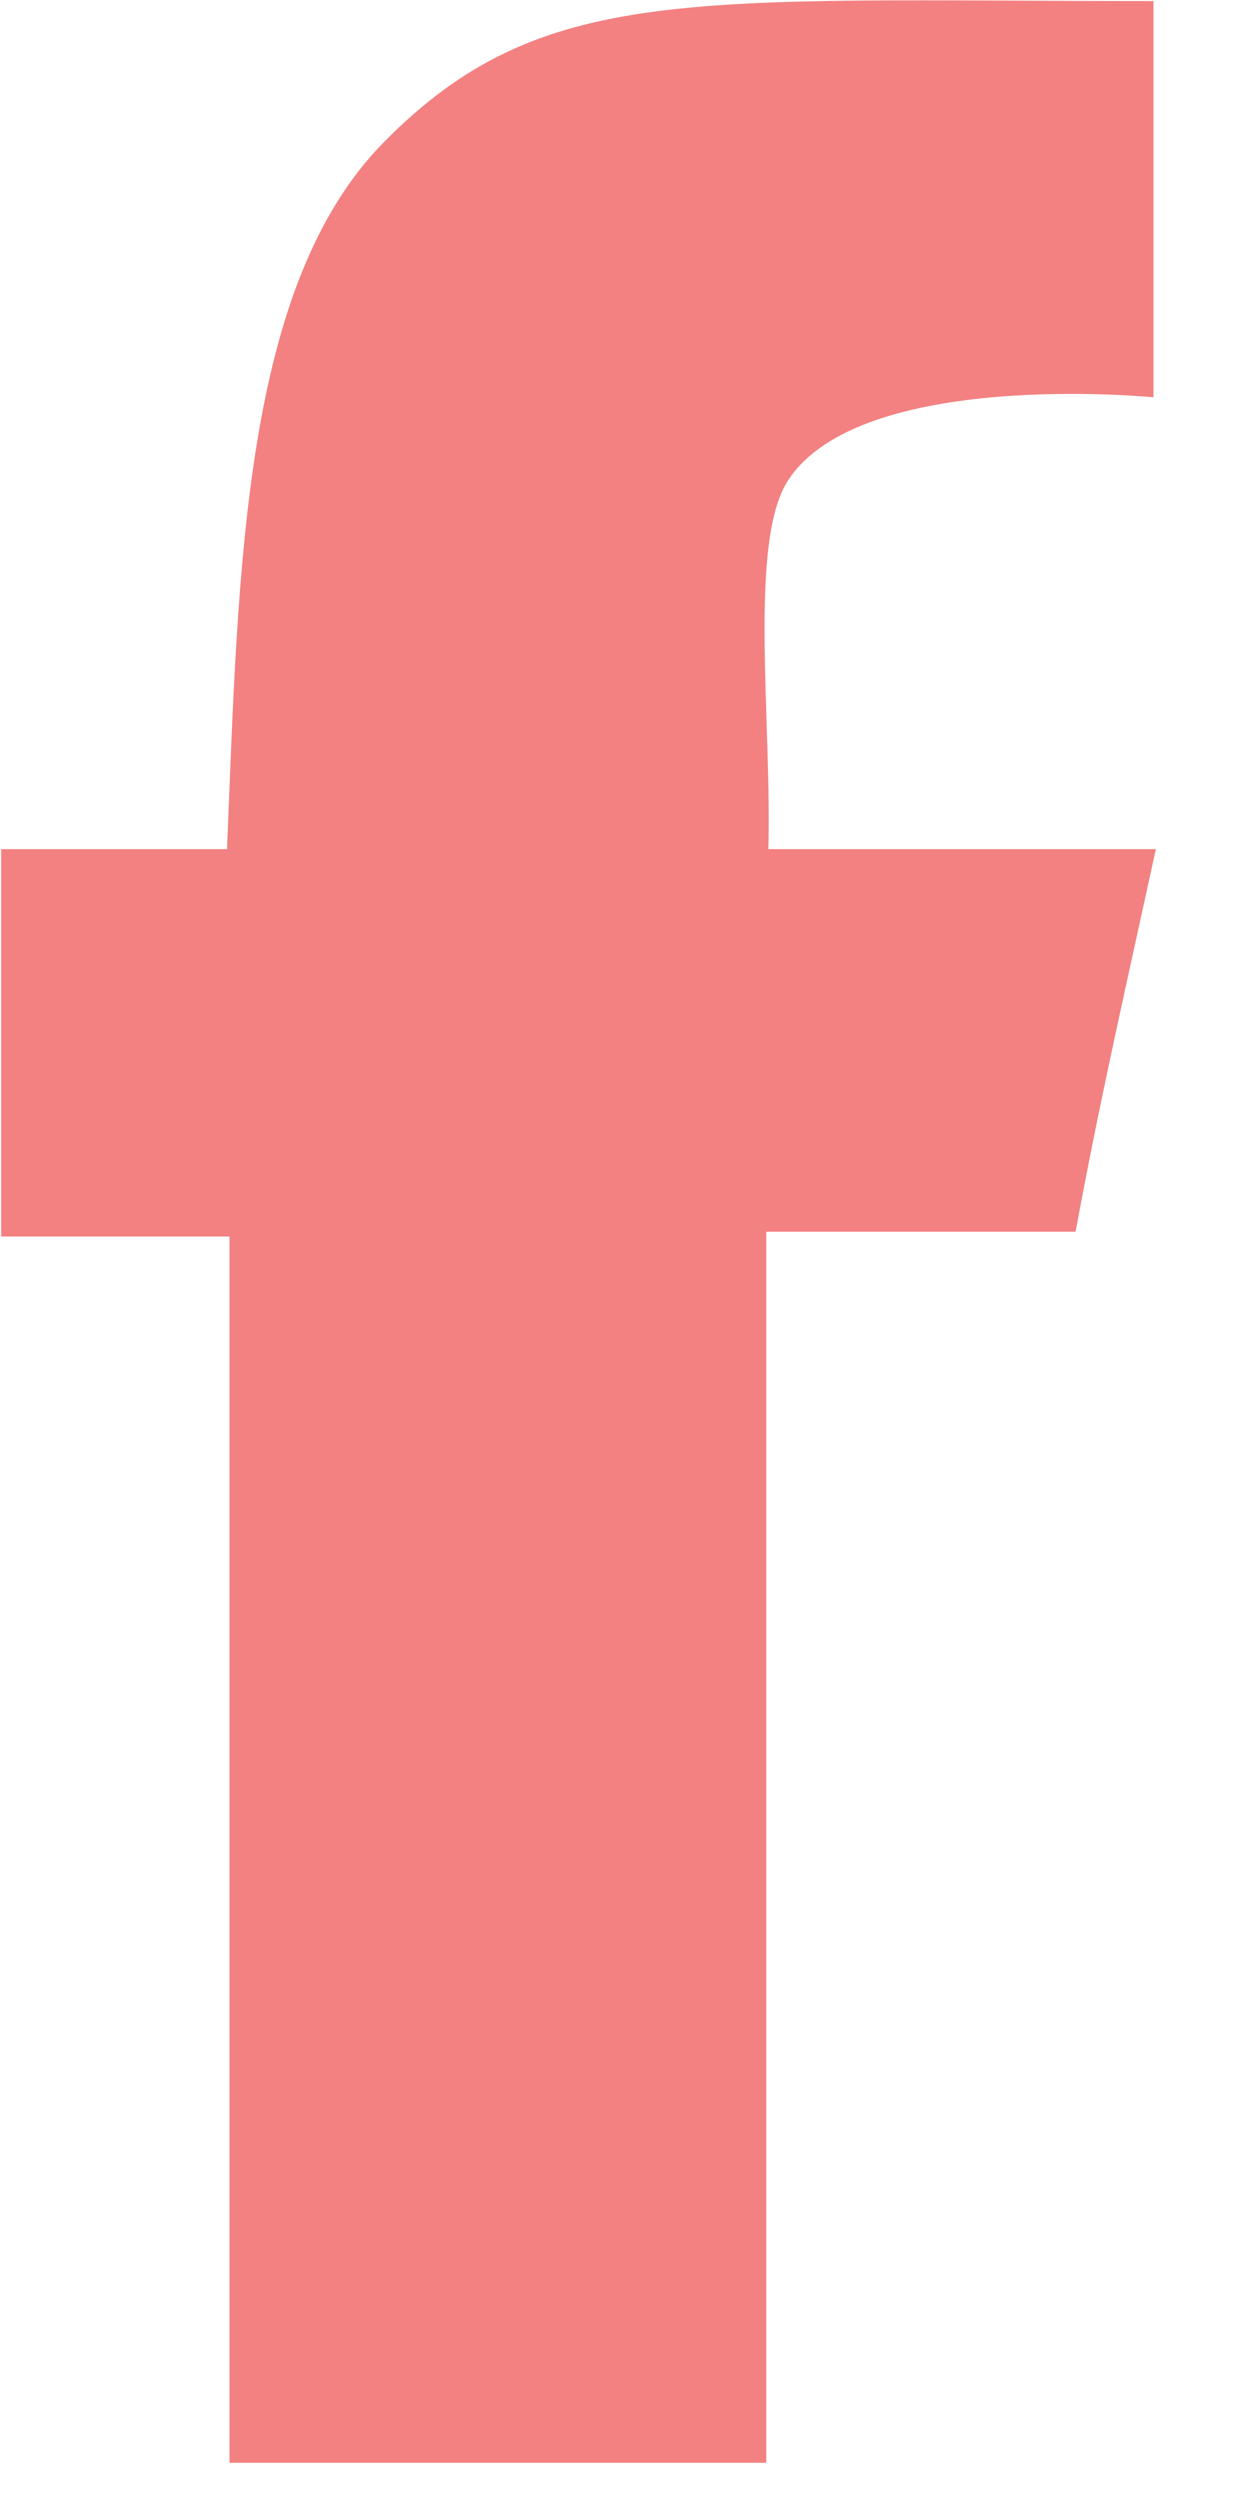 <svg xmlns="http://www.w3.org/2000/svg" xmlns:xlink="http://www.w3.org/1999/xlink" preserveAspectRatio="xMidYMid" width="13" height="26" viewBox="0 0 13 26">
  <defs>
    <style>

      .cls-2 {
        fill: #f38181;
      }
    </style>
  </defs>
  <path d="M11.996,0.011 C11.996,1.488 11.996,4.132 11.996,4.132 C11.996,4.132 8.958,3.830 8.197,4.994 C7.781,5.630 8.028,7.493 7.991,8.831 C9.317,8.831 10.695,8.831 12.021,8.831 C11.680,10.396 11.436,11.456 11.186,12.810 C10.038,12.810 7.969,12.810 7.969,12.810 C7.969,12.810 7.969,25.613 7.969,25.613 C7.969,25.613 4.172,25.613 2.387,25.613 C2.388,21.666 2.386,17.061 2.387,12.860 C1.520,12.860 0.879,12.860 0.012,12.860 C0.012,11.384 0.012,10.308 0.012,8.831 C0.853,8.831 1.519,8.831 2.361,8.831 C2.481,5.886 2.527,2.967 3.990,1.481 C5.634,-0.189 7.203,0.011 11.996,0.011 Z" id="path-1" class="cls-2" fill-rule="evenodd"/>
</svg>
